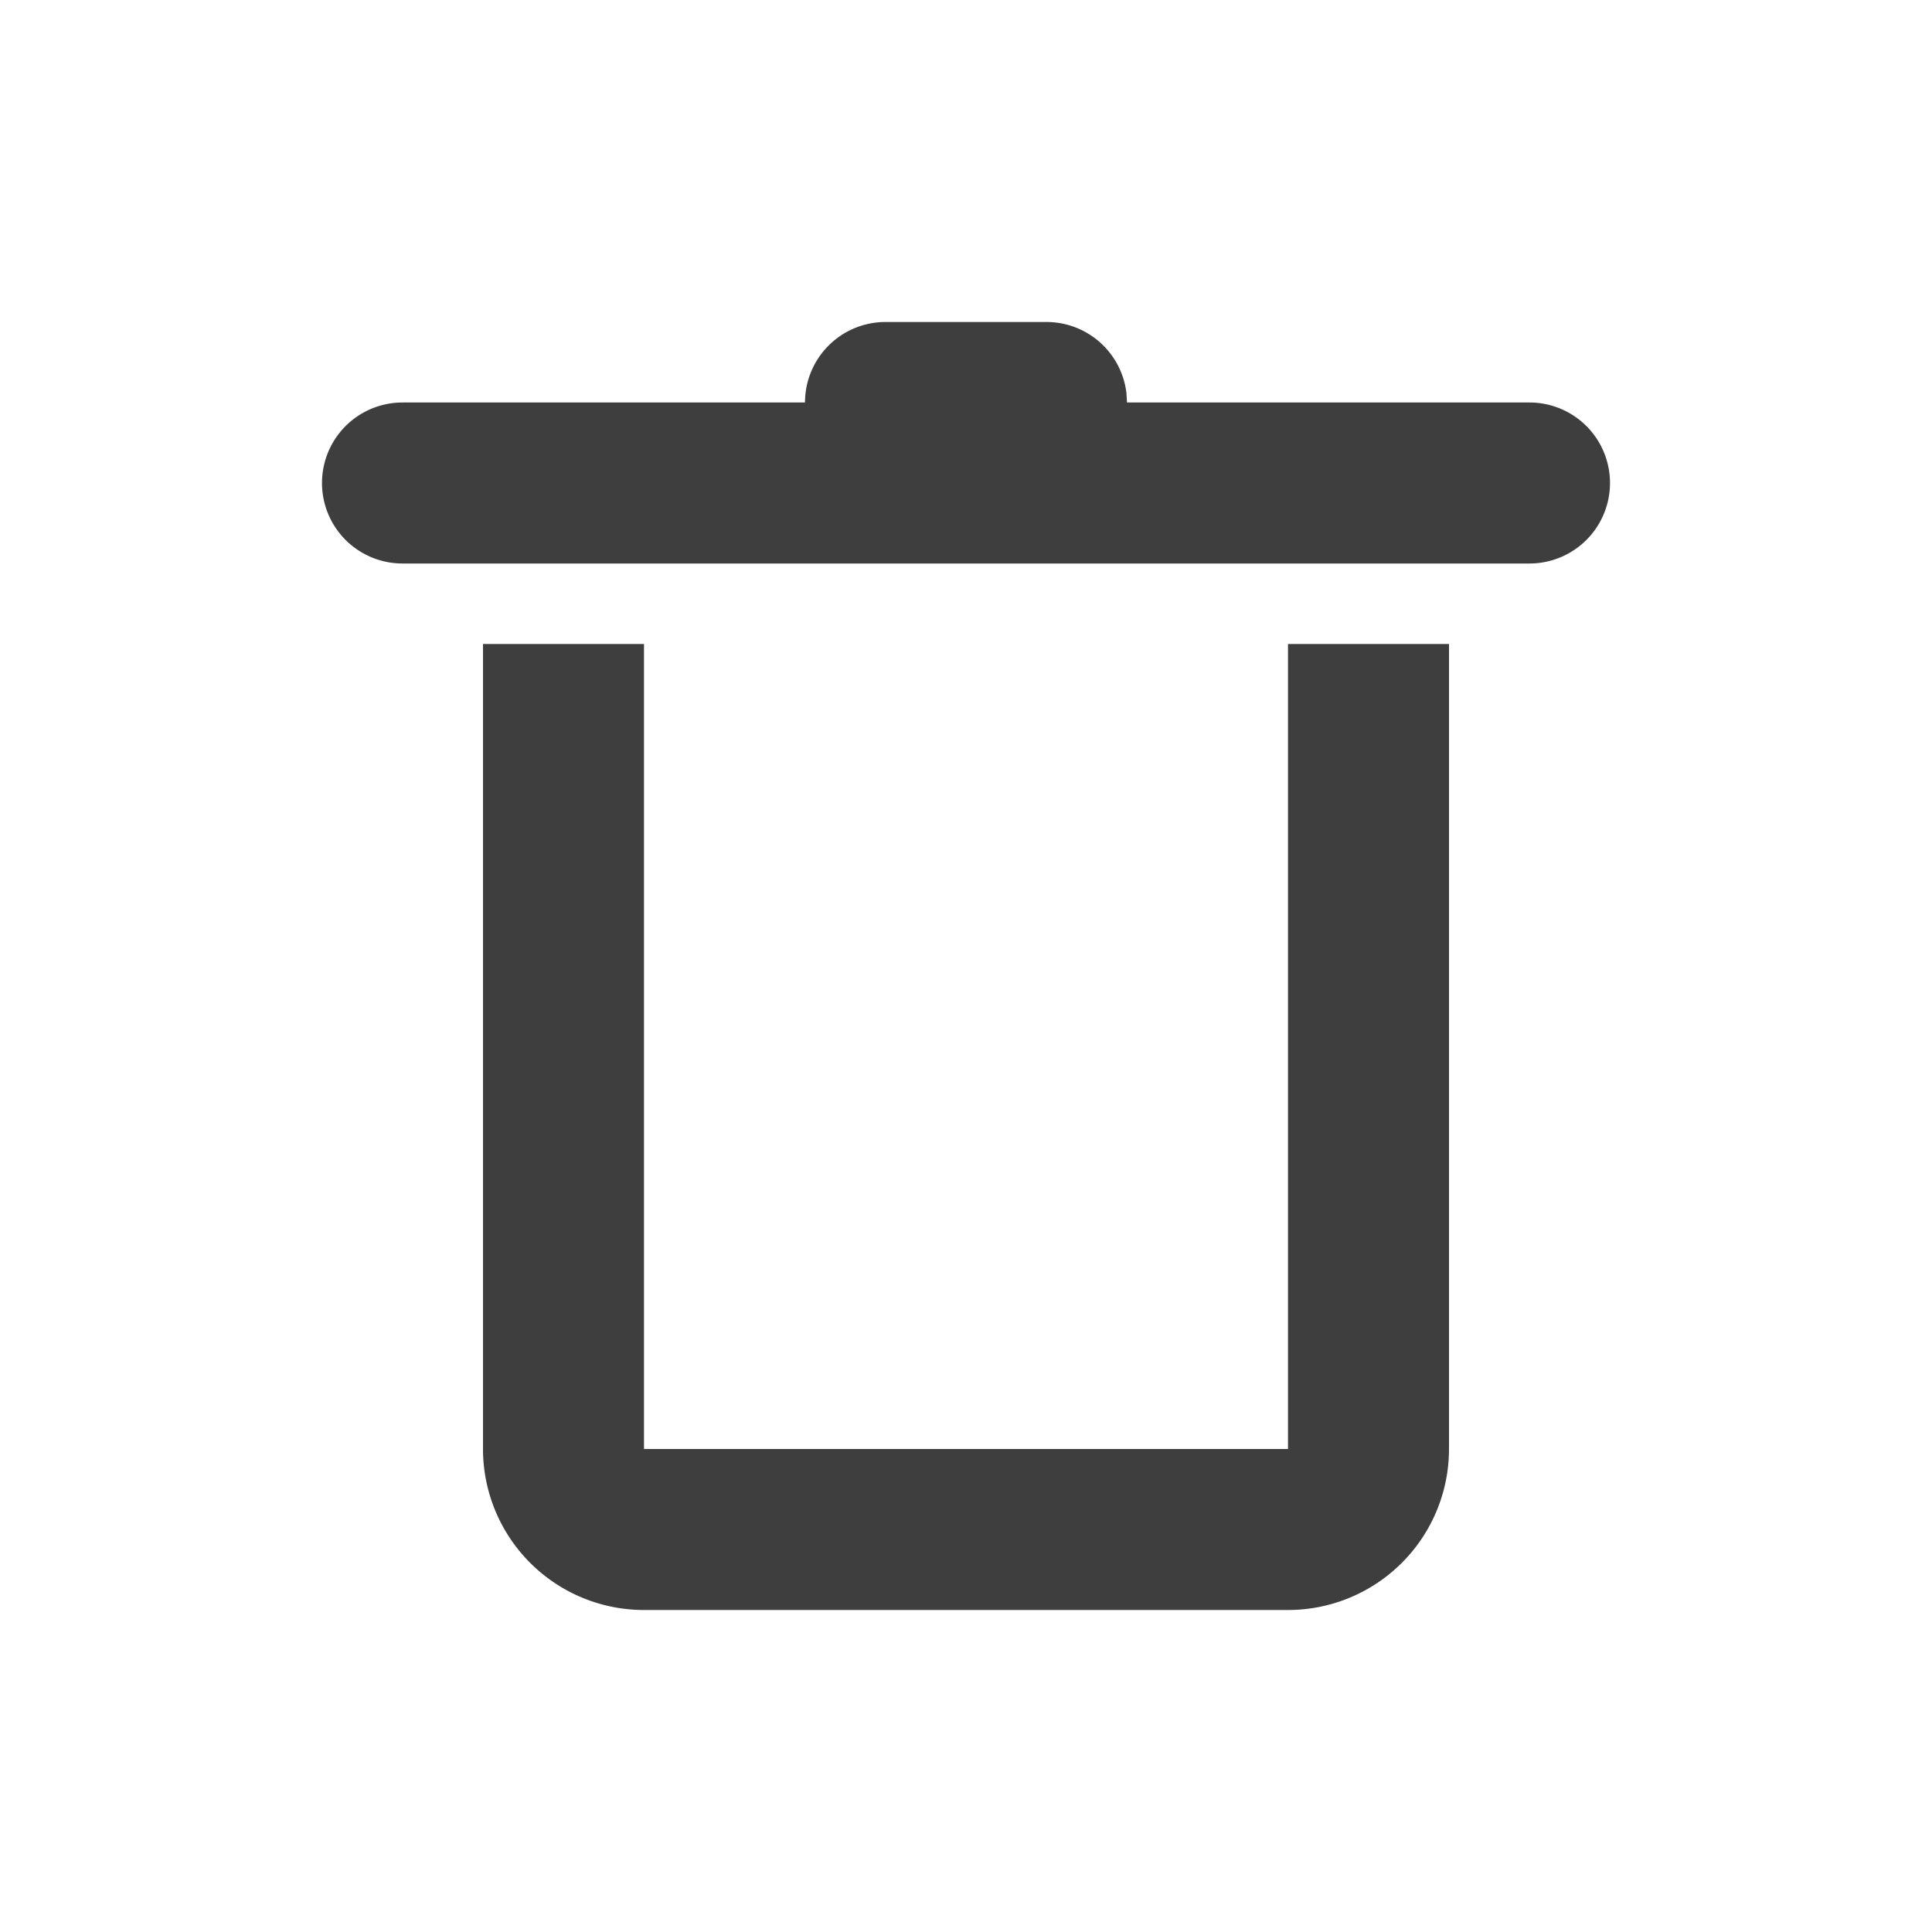 <svg xmlns="http://www.w3.org/2000/svg" width="24" height="24"><path fill="#3E3E3E" fill-rule="evenodd" d="M8 8v10h8V8h2v10a2 2 0 01-2 2H8a2 2 0 01-2-2V8h2zm3-4h2a1 1 0 01.993.883L14 5h5a1 1 0 010 2H5a1 1 0 010-2h5a1 1 0 011-1z"/></svg>